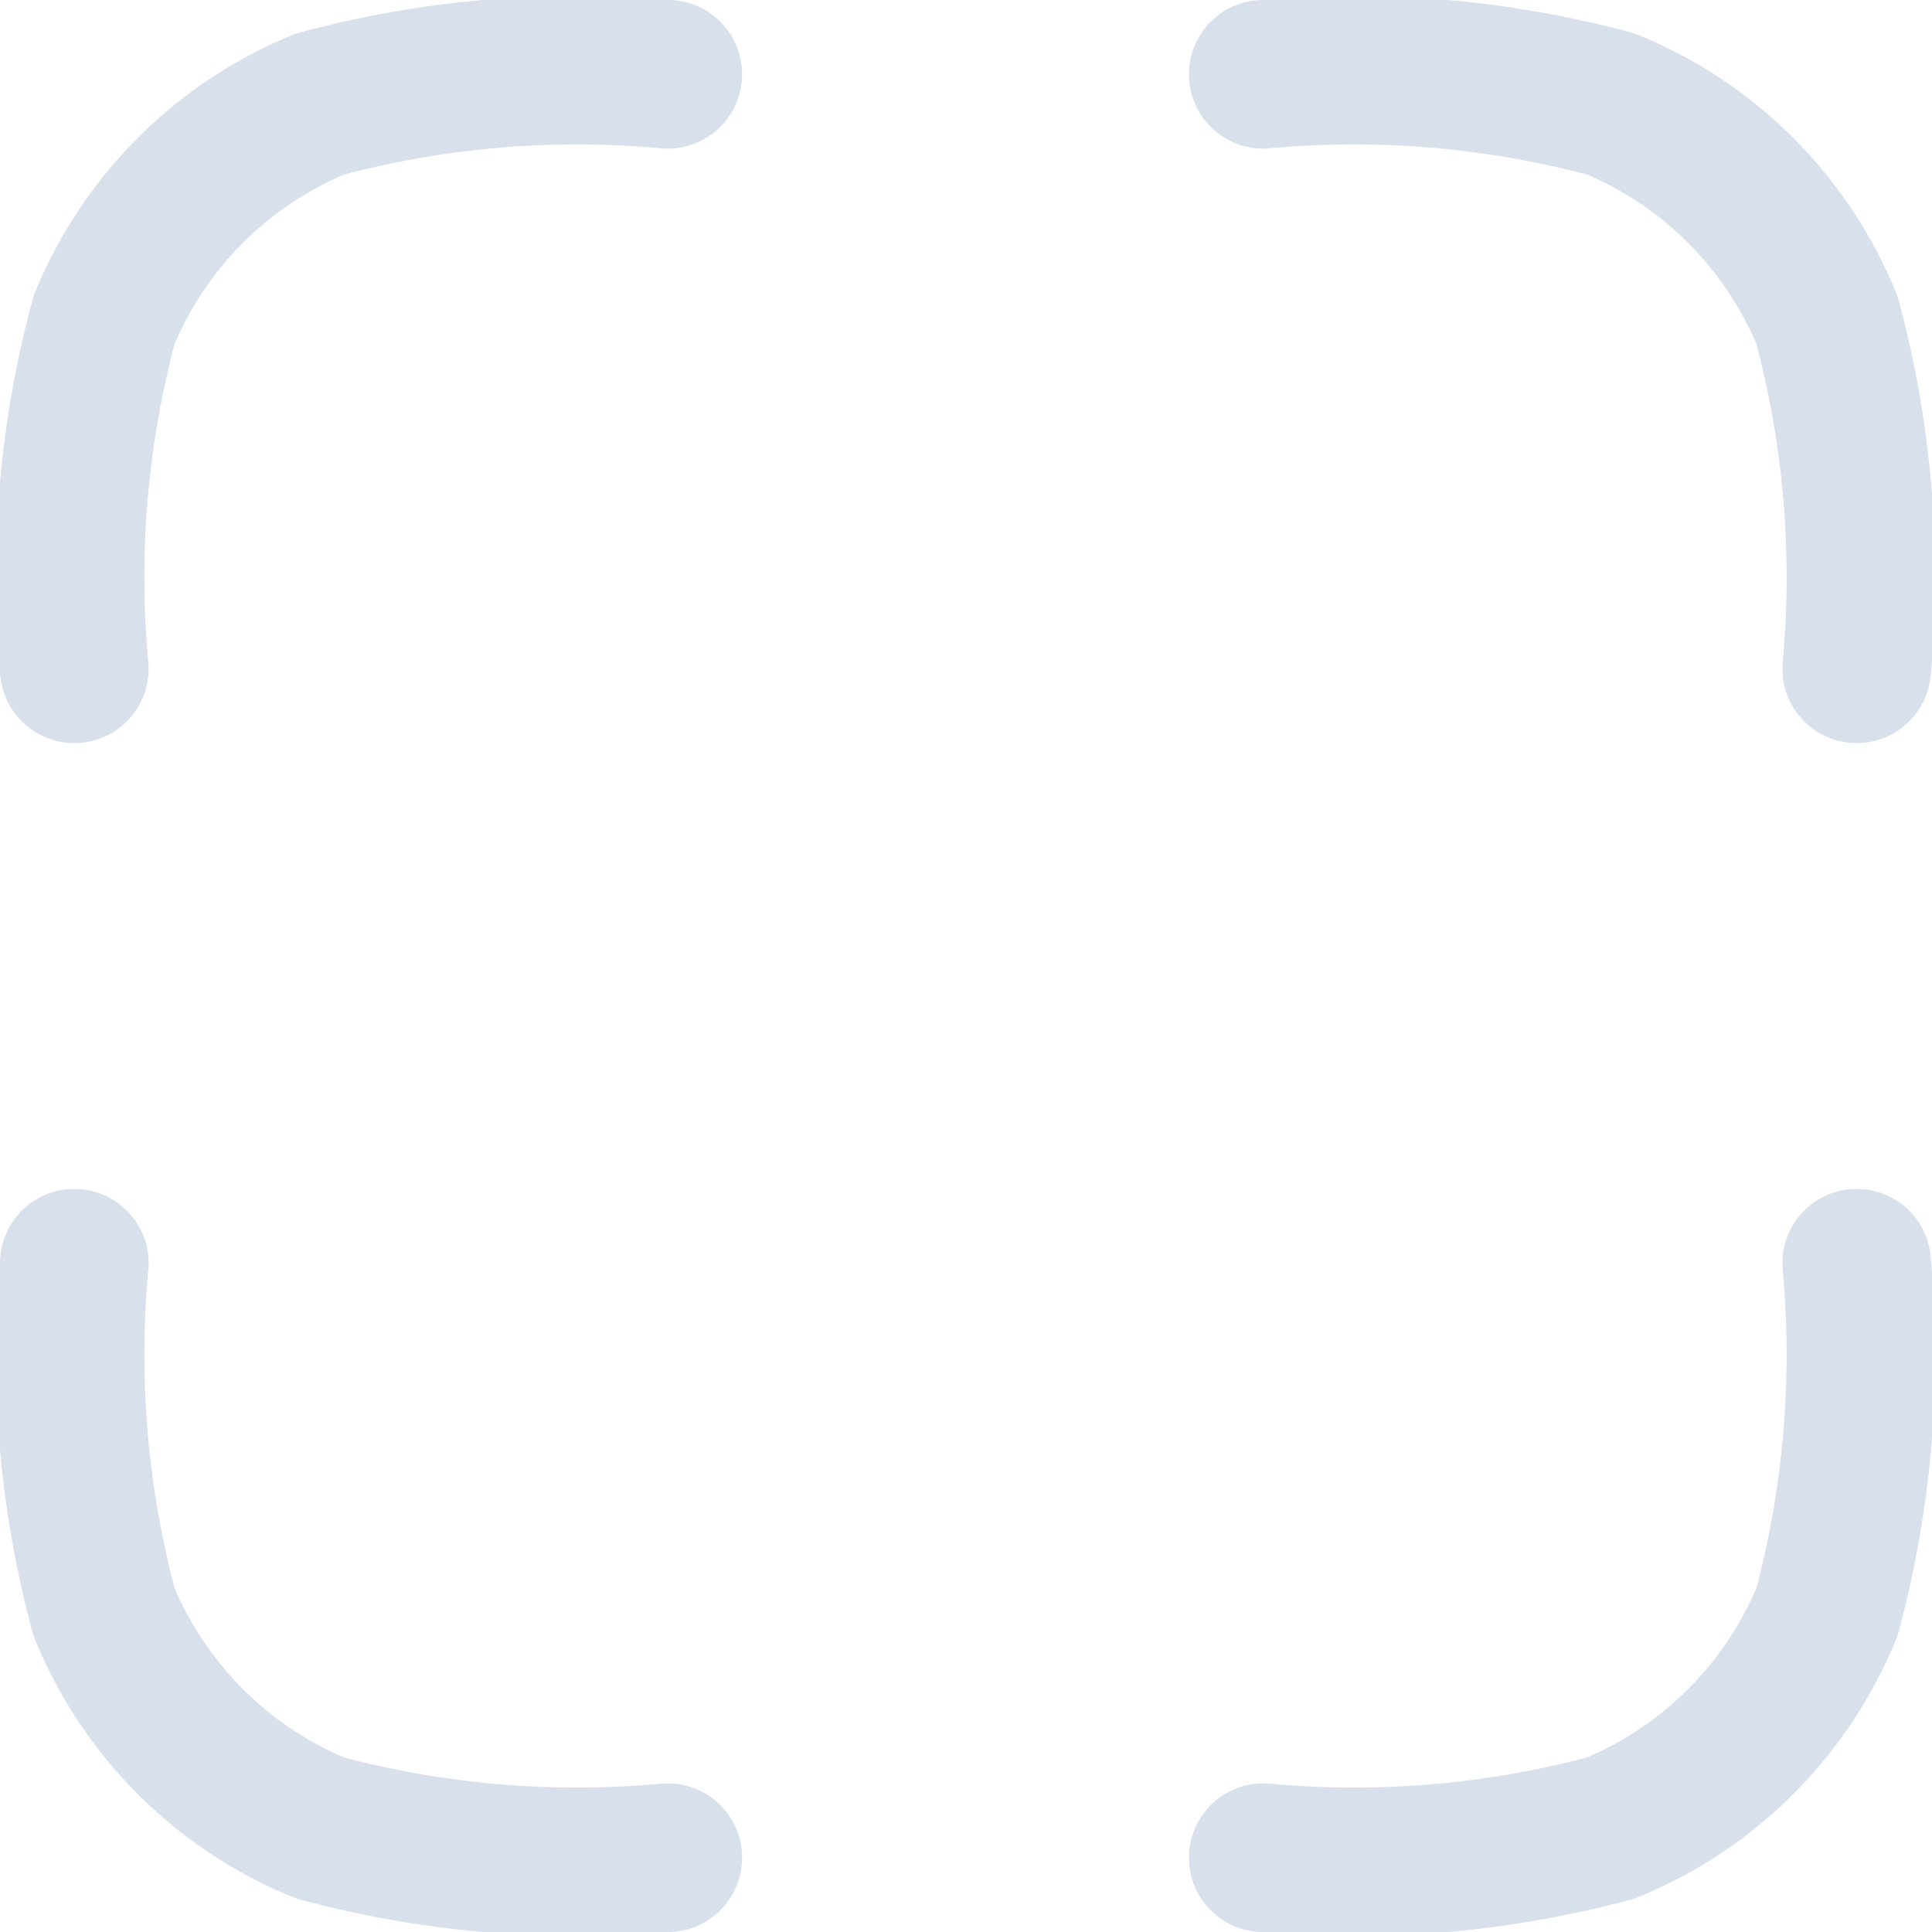 <svg xmlns="http://www.w3.org/2000/svg" viewBox="0 0 19.5 19.5"><defs><style>.cls-1{fill:none;stroke:#d8e0eb;stroke-linecap:round;stroke-linejoin:round;stroke-width:1.5px;}</style></defs><g id="Layer_2" data-name="Layer 2"><g id="Layer_1-2" data-name="Layer 1"><path class="cls-1" d="M.75,6.75h0a10,10,0,0,1,.3-3.52A4,4,0,0,1,3.23,1.05,10,10,0,0,1,6.74.75h0m12,6h0a10,10,0,0,0-.3-3.52,4,4,0,0,0-2.18-2.18,10,10,0,0,0-3.51-.3h0m-12,12h0a10,10,0,0,0,.3,3.52,4,4,0,0,0,2.18,2.18,10,10,0,0,0,3.51.3h0m12-6h0a10,10,0,0,1-.3,3.52,4,4,0,0,1-2.18,2.18,10,10,0,0,1-3.51.3h0"/></g></g></svg>